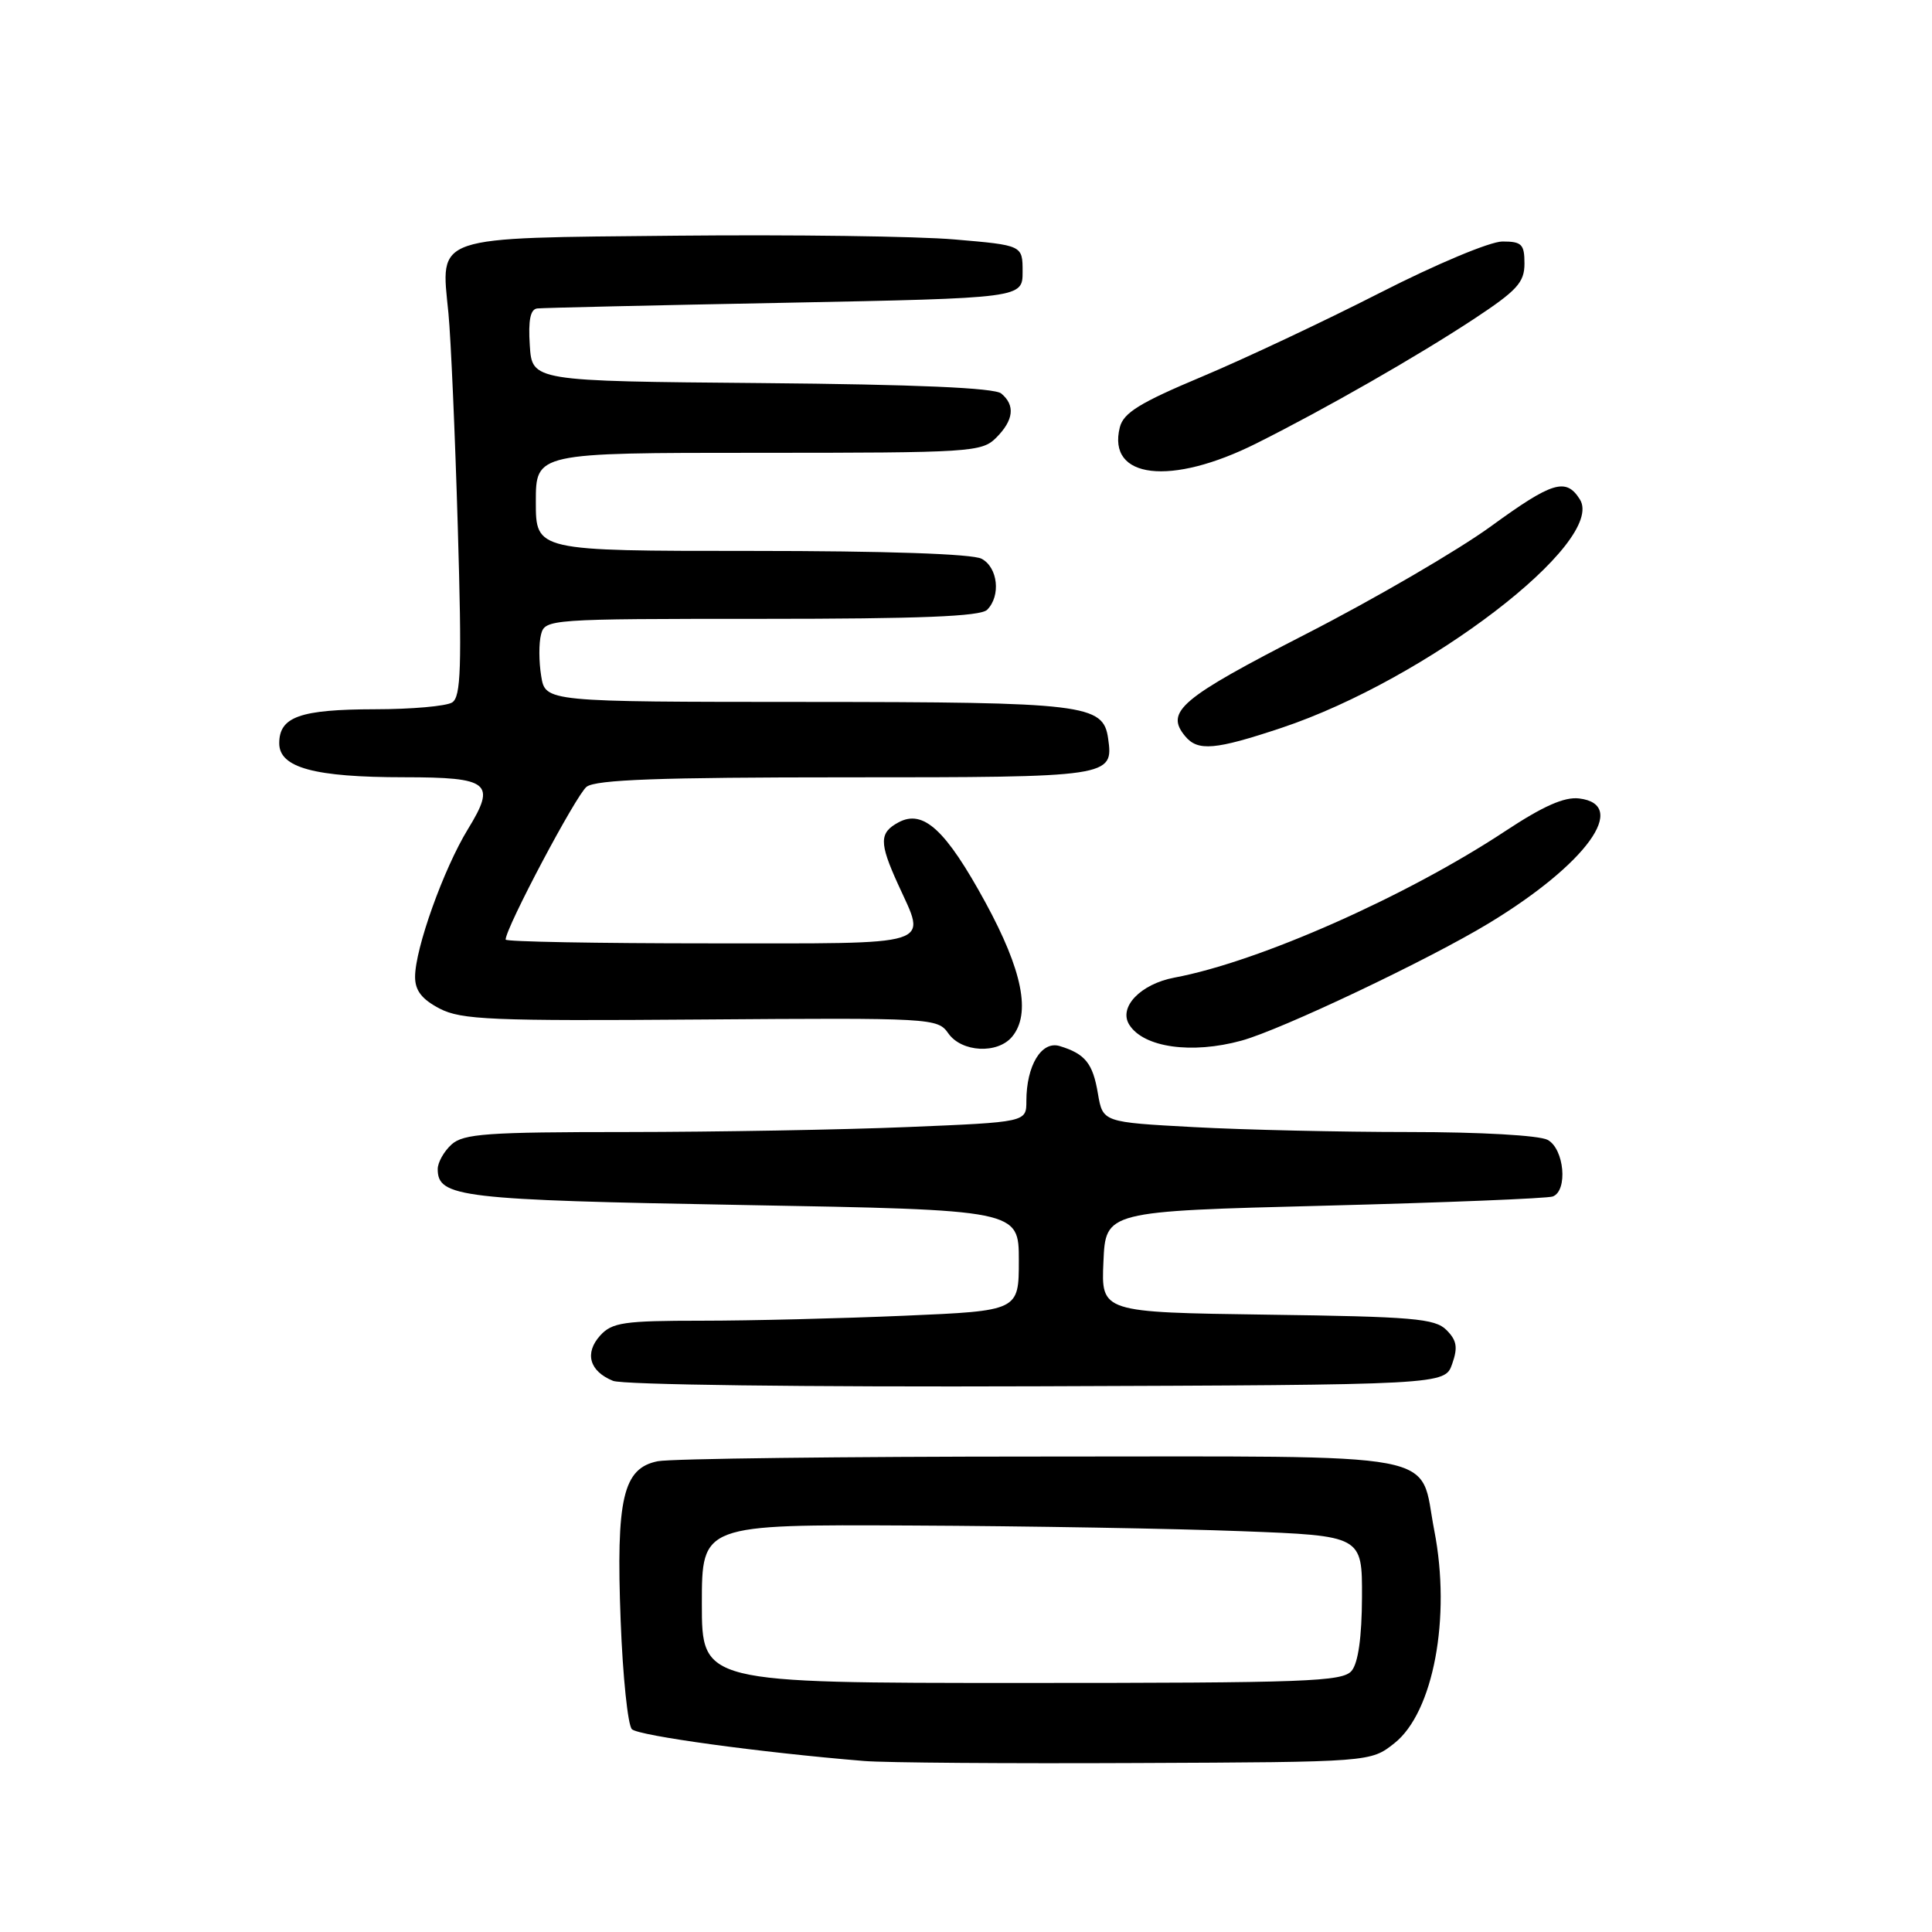 <?xml version="1.0" encoding="UTF-8" standalone="no"?>
<!DOCTYPE svg PUBLIC "-//W3C//DTD SVG 1.1//EN" "http://www.w3.org/Graphics/SVG/1.1/DTD/svg11.dtd" >
<svg xmlns="http://www.w3.org/2000/svg" xmlns:xlink="http://www.w3.org/1999/xlink" version="1.1" viewBox="0 0 256 256">
 <g >
 <path fill="currentColor"
d=" M 184.76 230.99 C 189.93 226.91 192.30 214.31 190.05 202.80 C 187.97 192.13 192.60 193.00 137.97 193.00 C 111.72 193.00 88.86 193.28 87.16 193.62 C 82.55 194.54 81.62 198.53 82.24 214.75 C 82.52 222.12 83.19 228.59 83.73 229.13 C 84.60 230.00 100.83 232.22 114.50 233.34 C 117.25 233.57 133.47 233.69 150.55 233.61 C 181.61 233.48 181.61 233.48 184.76 230.99 Z  M 192.42 180.73 C 193.19 178.54 193.04 177.61 191.66 176.23 C 190.15 174.71 187.22 174.46 167.92 174.20 C 145.91 173.89 145.91 173.89 146.21 167.20 C 146.50 160.50 146.50 160.50 175.50 159.76 C 191.45 159.35 205.06 158.80 205.75 158.54 C 207.78 157.77 207.27 152.22 205.07 151.04 C 203.96 150.44 196.12 150.00 186.72 150.00 C 177.70 150.00 164.87 149.71 158.22 149.35 C 146.13 148.70 146.13 148.70 145.48 144.91 C 144.81 140.90 143.80 139.64 140.42 138.61 C 138.01 137.87 136.00 141.19 136.00 145.89 C 136.00 148.69 136.00 148.69 120.25 149.34 C 111.59 149.70 94.86 149.99 83.08 150.00 C 64.55 150.00 61.41 150.22 59.83 151.65 C 58.82 152.57 58.00 154.03 58.00 154.91 C 58.00 158.65 60.99 159.00 98.50 159.67 C 135.00 160.32 135.00 160.32 135.00 167.01 C 135.00 173.69 135.00 173.69 119.84 174.34 C 111.50 174.70 99.42 175.00 93.00 175.00 C 82.65 175.00 81.11 175.23 79.53 176.96 C 77.42 179.30 78.10 181.70 81.23 182.97 C 82.53 183.49 106.56 183.80 137.48 183.69 C 191.45 183.50 191.45 183.50 192.42 180.73 Z  M 134.11 137.37 C 136.63 134.33 135.50 128.62 130.57 119.57 C 125.32 109.95 122.35 107.21 119.07 108.96 C 116.50 110.34 116.48 111.64 118.98 117.14 C 122.78 125.53 124.46 125.00 94.00 125.00 C 79.15 125.00 67.00 124.78 67.00 124.50 C 67.00 122.95 76.36 105.30 77.73 104.25 C 78.97 103.31 87.47 103.00 112.07 103.00 C 147.26 103.00 147.56 102.96 146.83 97.83 C 146.18 93.32 143.79 93.03 106.88 93.01 C 72.26 93.00 72.26 93.00 71.71 89.57 C 71.40 87.69 71.39 85.21 71.69 84.07 C 72.22 82.04 72.74 82.00 100.92 82.00 C 121.89 82.00 129.92 81.68 130.80 80.80 C 132.64 78.96 132.23 75.19 130.07 74.04 C 128.86 73.39 117.34 73.00 99.57 73.00 C 71.00 73.00 71.00 73.00 71.00 66.50 C 71.00 60.00 71.00 60.00 100.50 60.00 C 128.67 60.00 130.09 59.91 132.00 58.00 C 134.32 55.68 134.55 53.70 132.67 52.14 C 131.77 51.39 121.32 50.94 100.92 50.76 C 70.50 50.50 70.50 50.50 70.20 45.75 C 69.98 42.40 70.28 40.96 71.20 40.87 C 71.91 40.79 86.67 40.45 104.00 40.12 C 135.50 39.50 135.50 39.50 135.50 36.00 C 135.50 32.50 135.50 32.50 126.50 31.73 C 121.55 31.30 104.98 31.08 89.67 31.23 C 57.11 31.55 58.39 31.11 59.42 41.50 C 59.74 44.80 60.30 57.55 60.66 69.84 C 61.21 88.47 61.08 92.34 59.91 93.08 C 59.13 93.57 54.53 93.98 49.68 93.98 C 39.74 94.00 37.00 94.98 37.00 98.49 C 37.00 101.72 41.64 102.99 53.55 102.99 C 64.89 103.00 65.77 103.72 62.00 109.87 C 58.78 115.13 55.00 125.70 55.00 129.44 C 55.00 131.26 55.90 132.41 58.25 133.64 C 61.13 135.13 65.08 135.30 92.85 135.09 C 123.58 134.86 124.24 134.90 125.66 136.93 C 127.42 139.44 132.18 139.69 134.11 137.37 Z  M 164.50 137.89 C 169.72 136.47 189.33 127.16 197.27 122.34 C 210.21 114.50 215.92 106.61 209.25 105.80 C 207.29 105.56 204.48 106.81 199.48 110.11 C 186.38 118.77 166.80 127.45 155.61 129.54 C 151.12 130.39 148.17 133.47 149.64 135.79 C 151.54 138.80 157.91 139.70 164.50 137.89 Z  M 169.82 96.44 C 189.02 90.03 212.86 71.77 209.34 66.17 C 207.51 63.26 205.70 63.81 197.57 69.73 C 193.21 72.90 182.19 79.33 173.07 84.00 C 156.41 92.55 154.34 94.30 157.04 97.55 C 158.72 99.58 161.01 99.38 169.82 96.44 Z  M 166.50 58.74 C 175.69 54.14 187.77 47.22 195.25 42.30 C 201.03 38.49 202.00 37.43 202.00 34.92 C 202.00 32.36 201.64 32.00 199.08 32.00 C 197.45 32.00 190.29 35.00 182.83 38.81 C 175.50 42.55 164.88 47.55 159.24 49.92 C 151.02 53.37 148.86 54.70 148.38 56.63 C 146.67 63.45 155.14 64.44 166.50 58.74 Z  M 93.00 212.50 C 93.00 202.00 93.00 202.00 120.75 202.14 C 136.01 202.21 155.70 202.55 164.50 202.89 C 180.50 203.50 180.50 203.50 180.47 211.64 C 180.45 216.92 179.97 220.34 179.10 221.39 C 177.90 222.83 173.16 223.00 135.38 223.00 C 93.00 223.00 93.00 223.00 93.00 212.50 Z "/>
</g>
</svg>